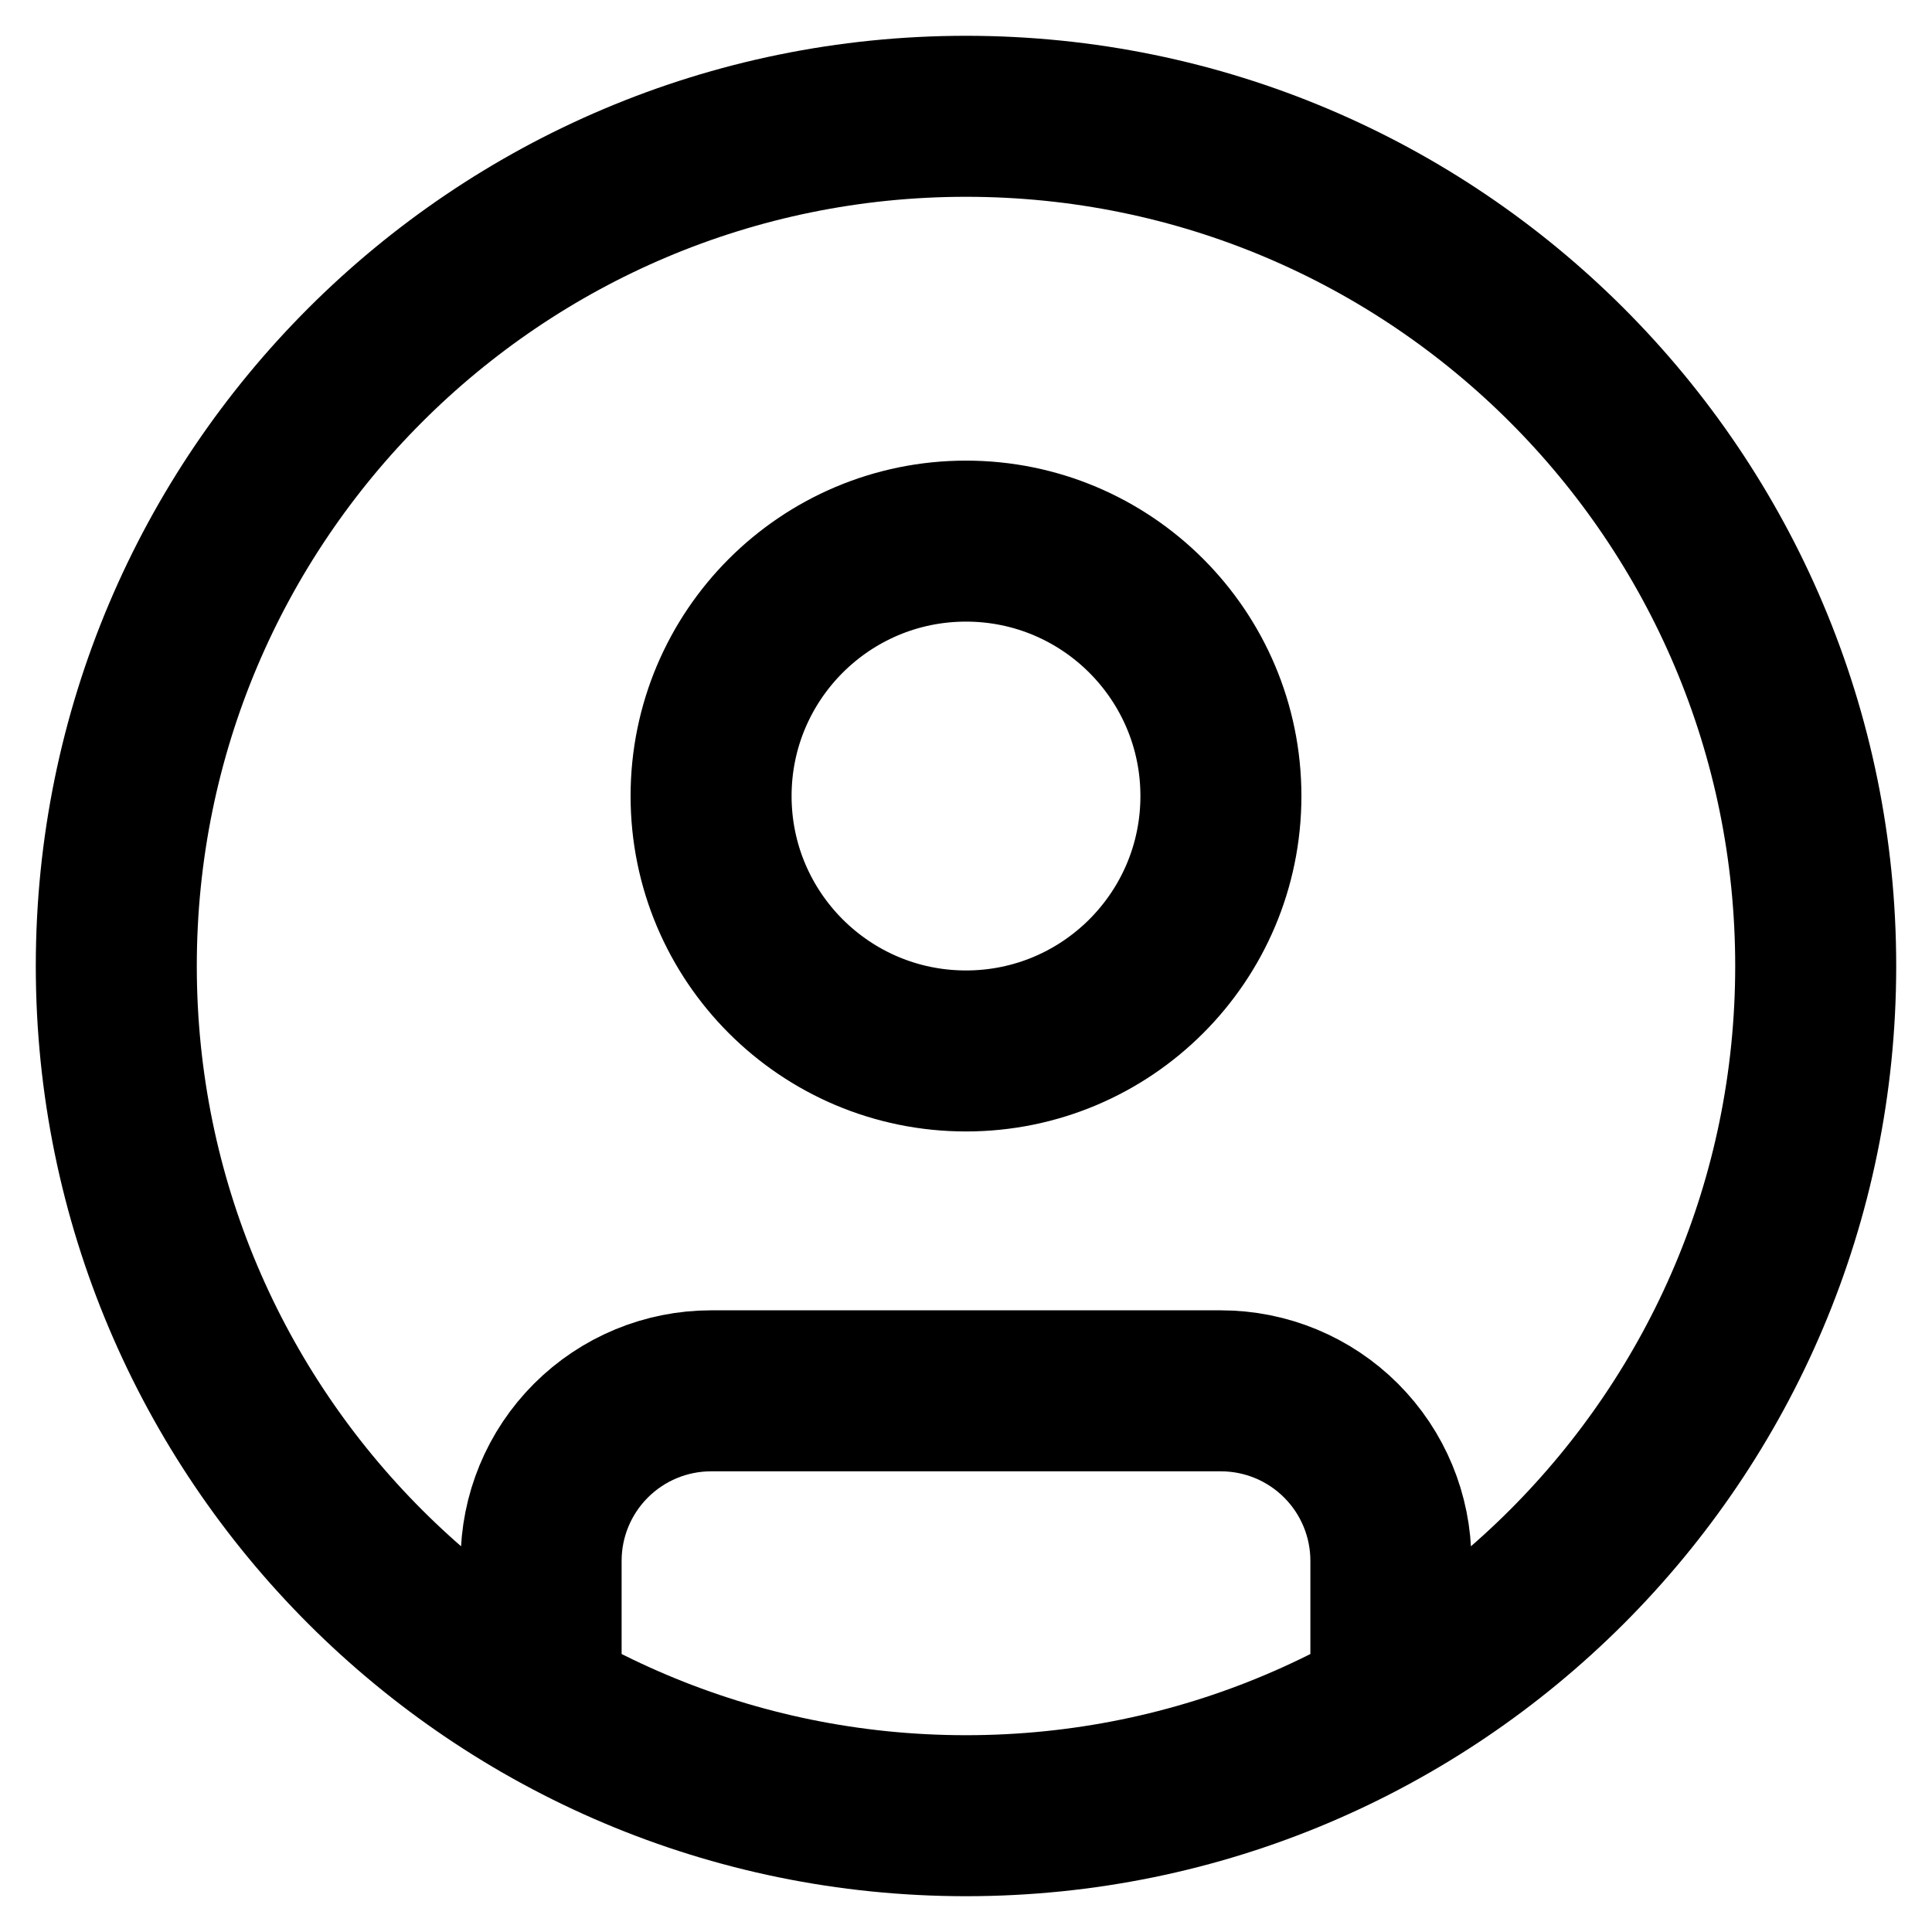 <svg width="36" height="36" viewBox="0 0 36 36" fill="none" xmlns="http://www.w3.org/2000/svg">
<path d="M10.083 31.715V29.083C10.083 28.243 10.417 27.438 11.011 26.844C11.605 26.25 12.41 25.916 13.25 25.916H22.75C23.59 25.916 24.395 26.25 24.989 26.844C25.583 27.438 25.917 28.243 25.917 29.083V31.715M33.833 18C33.833 26.744 26.745 33.833 18 33.833C9.256 33.833 2.167 26.744 2.167 18C2.167 9.255 9.256 2.167 18 2.167C26.745 2.167 33.833 9.255 33.833 18ZM22.75 14.833C22.75 17.456 20.623 19.583 18 19.583C15.377 19.583 13.25 17.456 13.25 14.833C13.25 12.21 15.377 10.083 18 10.083C20.623 10.083 22.75 12.21 22.75 14.833Z" stroke="black" stroke-width="3" stroke-linecap="round" stroke-linejoin="round"/>
</svg>
